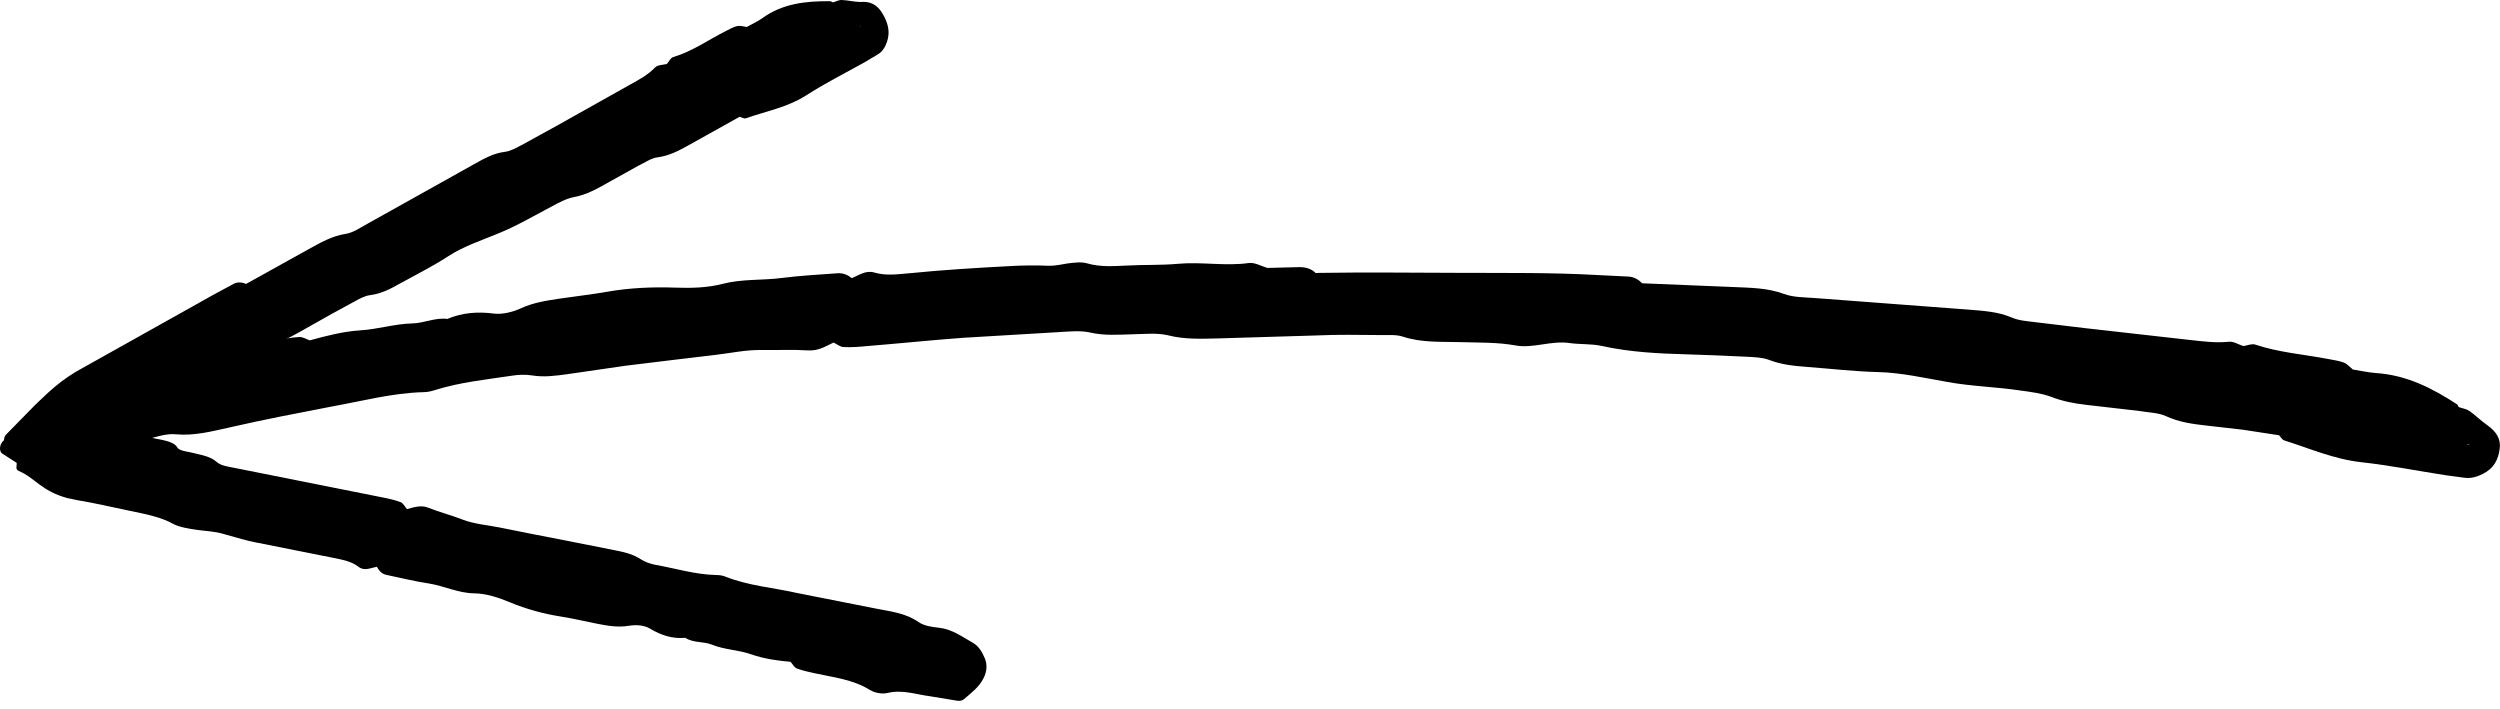 <svg width="127" height="36" viewBox="0 0 127 36" fill="none" xmlns="http://www.w3.org/2000/svg">
<path d="M44.814 0.661C45.104 1.131 45.234 1.601 45.064 2.111C44.974 2.381 44.844 2.601 44.614 2.751L43.944 3.151C42.944 3.711 41.904 4.231 40.944 4.851C40.004 5.451 38.914 5.651 37.884 6.011C37.804 6.041 37.674 5.961 37.574 5.931L34.994 7.371C34.494 7.651 34.004 7.911 33.414 7.991C33.064 8.031 32.754 8.271 32.424 8.421L30.484 9.501C30.064 9.731 29.644 9.921 29.164 10.011C28.754 10.091 28.374 10.301 28.004 10.501C27.124 10.961 26.264 11.471 25.334 11.851C24.464 12.211 23.564 12.501 22.764 13.021C21.964 13.541 21.114 13.961 20.284 14.421C19.824 14.681 19.364 14.921 18.814 14.991C18.504 15.031 18.214 15.201 17.944 15.351C17.244 15.721 16.554 16.111 15.864 16.501C14.864 17.081 13.844 17.631 12.724 17.961C12.344 18.071 11.904 18.391 11.734 18.421C11.254 18.571 11.254 19.061 10.784 19.141C10.254 19.251 9.904 19.481 9.494 19.681C9.034 19.911 8.804 20.121 7.754 20.341C7.364 20.431 7.244 20.541 7.064 20.641L6.304 21.061L5.934 21.271C5.814 21.341 5.654 21.391 5.634 21.551C5.614 21.661 5.654 21.781 5.744 21.841C5.834 21.901 5.954 21.901 6.064 21.931L6.714 22.041L8.004 22.301C8.414 22.381 8.804 22.461 8.974 22.681L9.014 22.741C9.124 22.921 9.584 22.941 9.904 23.031C10.314 23.131 10.714 23.201 11.024 23.481C11.244 23.671 11.634 23.711 11.974 23.781L19.444 25.271C19.754 25.331 20.064 25.401 20.354 25.511C20.484 25.561 20.564 25.741 20.674 25.861C21.034 25.771 21.374 25.641 21.754 25.791C22.324 26.021 22.934 26.171 23.514 26.401C24.094 26.621 24.744 26.671 25.354 26.791L27.054 27.131L28.904 27.491L31.224 27.951C31.684 28.041 32.144 28.141 32.554 28.411C32.774 28.551 33.034 28.641 33.284 28.691C34.314 28.871 35.324 29.191 36.384 29.211C36.534 29.211 36.704 29.231 36.844 29.291C38.024 29.761 39.294 29.851 40.524 30.131L44.574 30.931C45.294 31.071 46.014 31.151 46.664 31.601C46.954 31.801 47.354 31.851 47.714 31.891C48.364 31.961 48.884 32.351 49.434 32.661C49.714 32.821 49.894 33.121 50.024 33.431C50.164 33.761 50.134 34.111 49.974 34.431C49.744 34.911 49.334 35.201 48.954 35.531C48.884 35.591 48.744 35.611 48.654 35.601L47.254 35.371C46.544 35.281 45.854 35.021 45.094 35.201C44.814 35.271 44.444 35.201 44.194 35.051C43.324 34.511 42.334 34.411 41.384 34.201C41.084 34.131 40.774 34.071 40.484 33.961C40.354 33.911 40.264 33.741 40.164 33.621C39.484 33.561 38.824 33.471 38.164 33.241C37.524 33.011 36.804 33.011 36.174 32.751C35.724 32.571 35.224 32.671 34.814 32.401C34.154 32.461 33.584 32.271 33.014 31.931C32.714 31.751 32.294 31.731 31.934 31.791C31.384 31.881 30.874 31.791 30.364 31.691C29.744 31.571 29.124 31.421 28.494 31.321C27.604 31.181 26.734 30.941 25.914 30.601C25.314 30.351 24.704 30.151 24.084 30.141C23.274 30.131 22.554 29.761 21.784 29.641C21.054 29.531 20.334 29.351 19.614 29.201C19.394 29.151 19.254 28.991 19.144 28.791C18.834 28.851 18.514 29.021 18.224 28.801C17.824 28.491 17.354 28.431 16.894 28.331L13.024 27.561C12.764 27.511 12.514 27.451 12.264 27.381C11.944 27.291 11.624 27.201 11.304 27.111C10.884 26.991 10.464 26.981 10.034 26.921C9.604 26.861 9.114 26.781 8.814 26.621C8.154 26.251 7.364 26.111 6.554 25.941C5.674 25.761 4.844 25.561 3.944 25.411L3.414 25.301C2.074 24.931 1.784 24.271 0.944 23.921C0.754 23.831 0.874 23.641 0.844 23.511L0.114 23.041C-0.046 22.941 -0.056 22.571 0.204 22.361C0.204 22.251 0.244 22.151 0.294 22.091L1.814 20.541C2.424 19.971 3.064 19.291 4.254 18.661L10.774 15.011L11.884 14.411C12.084 14.311 12.294 14.341 12.504 14.421L15.674 12.661C16.274 12.331 16.854 11.991 17.554 11.881C17.954 11.821 18.324 11.551 18.694 11.351L24.064 8.351C24.564 8.071 25.064 7.781 25.664 7.711C25.964 7.671 26.254 7.491 26.534 7.351L28.334 6.361L32.004 4.301C32.454 4.051 32.914 3.811 33.284 3.421C33.414 3.291 33.674 3.301 33.874 3.251C33.984 3.131 34.064 2.941 34.194 2.901C35.174 2.611 35.984 2.021 36.884 1.571C37.074 1.481 37.254 1.361 37.464 1.321C37.604 1.291 37.784 1.351 37.934 1.371C38.204 1.221 38.494 1.091 38.744 0.911C39.754 0.181 40.934 0.051 42.164 0.061C42.214 0.061 42.264 0.101 42.314 0.121C42.464 0.081 42.614 -0.009 42.764 0.001C43.084 0.011 43.404 0.101 43.724 0.101C44.174 0.061 44.544 0.211 44.814 0.661ZM43.694 1.361C43.704 1.331 43.724 1.301 43.744 1.271C43.734 1.291 43.724 1.301 43.704 1.311L43.694 1.361Z" fill="black"/>
<path d="M126.984 22.801C126.914 23.341 126.694 23.791 126.134 24.071C125.844 24.221 125.544 24.311 125.204 24.271L124.234 24.141C122.814 23.921 121.394 23.641 119.964 23.481C118.574 23.331 117.334 22.781 116.034 22.371C115.934 22.341 115.864 22.201 115.774 22.111L113.944 21.831L112.104 21.621C111.394 21.541 110.704 21.451 110.034 21.141C109.644 20.961 109.154 20.961 108.704 20.881L105.934 20.561C105.344 20.491 104.764 20.381 104.204 20.161C103.724 19.981 103.174 19.911 102.654 19.841C101.414 19.651 100.154 19.631 98.914 19.401C97.754 19.201 96.604 18.931 95.394 18.901C94.204 18.871 93.004 18.731 91.814 18.641C91.154 18.591 90.504 18.531 89.864 18.281C89.514 18.151 89.084 18.141 88.694 18.121C87.694 18.071 86.694 18.031 85.704 18.001C84.244 17.961 82.794 17.891 81.354 17.571C80.844 17.461 80.294 17.501 79.764 17.431C78.824 17.281 77.894 17.711 77.004 17.551C76.074 17.381 75.154 17.411 74.224 17.381C73.234 17.351 72.234 17.421 71.264 17.101C70.904 16.981 70.474 17.031 70.074 17.021C69.004 17.011 67.934 16.991 66.874 17.041L61.894 17.191C61.034 17.211 60.184 17.251 59.324 17.031C58.774 16.901 58.134 16.971 57.544 16.981C56.814 17.001 56.104 17.061 55.374 16.891C54.884 16.781 54.324 16.841 53.794 16.871L48.914 17.161C47.284 17.281 45.664 17.451 44.044 17.581C43.644 17.621 43.244 17.651 42.854 17.631C42.674 17.621 42.514 17.481 42.344 17.401C41.934 17.601 41.564 17.831 41.054 17.801C40.274 17.751 39.484 17.791 38.704 17.781C37.914 17.761 37.114 17.941 36.324 18.031L34.144 18.291L31.764 18.581L28.804 19.011C28.214 19.091 27.624 19.171 27.024 19.071C26.714 19.021 26.354 19.031 26.034 19.081C24.724 19.281 23.384 19.411 22.114 19.811C21.924 19.871 21.724 19.921 21.534 19.921C19.924 19.961 18.374 20.381 16.804 20.661C15.094 20.991 13.374 21.321 11.674 21.711C10.764 21.911 9.874 22.151 8.914 22.061C8.484 22.021 7.984 22.171 7.544 22.301C6.744 22.541 5.964 22.461 5.164 22.461C4.754 22.461 4.404 22.291 4.084 22.081C3.754 21.861 3.604 21.541 3.624 21.181C3.654 20.641 4.024 20.151 4.314 19.681C4.374 19.591 4.514 19.501 4.644 19.461C5.244 19.281 5.844 19.111 6.434 18.961C7.334 18.701 8.284 18.591 9.094 18.071C9.404 17.881 9.874 17.771 10.244 17.791C11.534 17.881 12.764 17.501 14.014 17.291C14.404 17.221 14.804 17.141 15.204 17.121C15.384 17.111 15.564 17.231 15.734 17.291C16.574 17.061 17.414 16.841 18.304 16.781C19.174 16.731 20.054 16.451 20.924 16.431C21.544 16.421 22.104 16.121 22.724 16.201C23.494 15.881 24.264 15.821 25.094 15.931C25.524 15.981 26.054 15.851 26.464 15.661C27.094 15.371 27.754 15.271 28.424 15.171C29.234 15.051 30.044 14.961 30.844 14.821C31.984 14.621 33.144 14.571 34.284 14.611C35.114 14.641 35.934 14.621 36.704 14.421C37.714 14.161 38.714 14.251 39.714 14.121C40.654 14.001 41.604 13.951 42.554 13.881C42.834 13.861 43.074 13.971 43.274 14.131C43.634 13.981 43.974 13.721 44.404 13.841C44.994 14.021 45.594 13.931 46.204 13.881C47.884 13.711 49.564 13.611 51.244 13.521C51.914 13.481 52.584 13.471 53.254 13.501C53.604 13.511 53.914 13.431 54.244 13.381C54.574 13.341 54.944 13.291 55.234 13.381C55.894 13.571 56.554 13.521 57.224 13.491C58.094 13.441 58.974 13.481 59.844 13.401C61.044 13.291 62.244 13.531 63.444 13.361C63.734 13.321 64.074 13.521 64.384 13.611L65.964 13.571C66.304 13.561 66.614 13.641 66.834 13.871C66.964 13.861 67.094 13.861 67.224 13.861C69.544 13.821 71.864 13.861 74.184 13.861C76.504 13.871 78.824 13.841 81.134 13.971L82.744 14.051C83.024 14.071 83.244 14.211 83.424 14.391L88.054 14.581C88.924 14.621 89.784 14.621 90.624 14.931C91.104 15.111 91.674 15.101 92.204 15.141L100.024 15.731C100.754 15.791 101.484 15.831 102.174 16.121C102.524 16.281 102.944 16.311 103.344 16.361L105.934 16.671L111.254 17.271C111.904 17.341 112.554 17.431 113.224 17.361C113.454 17.331 113.714 17.501 113.964 17.581C114.164 17.551 114.384 17.451 114.554 17.501C115.774 17.911 117.044 18.001 118.294 18.241C118.554 18.291 118.834 18.331 119.074 18.421C119.244 18.491 119.374 18.651 119.524 18.771C119.914 18.831 120.304 18.921 120.694 18.951C122.264 19.051 123.574 19.731 124.804 20.531C124.854 20.561 124.874 20.631 124.904 20.681C125.094 20.741 125.304 20.781 125.454 20.881C125.764 21.101 126.024 21.371 126.344 21.591C126.804 21.921 127.054 22.281 126.984 22.801ZM125.334 22.611C125.374 22.601 125.414 22.591 125.454 22.581L125.444 22.571C125.424 22.581 125.404 22.581 125.374 22.571L125.334 22.611Z" fill="black"/>
</svg>

